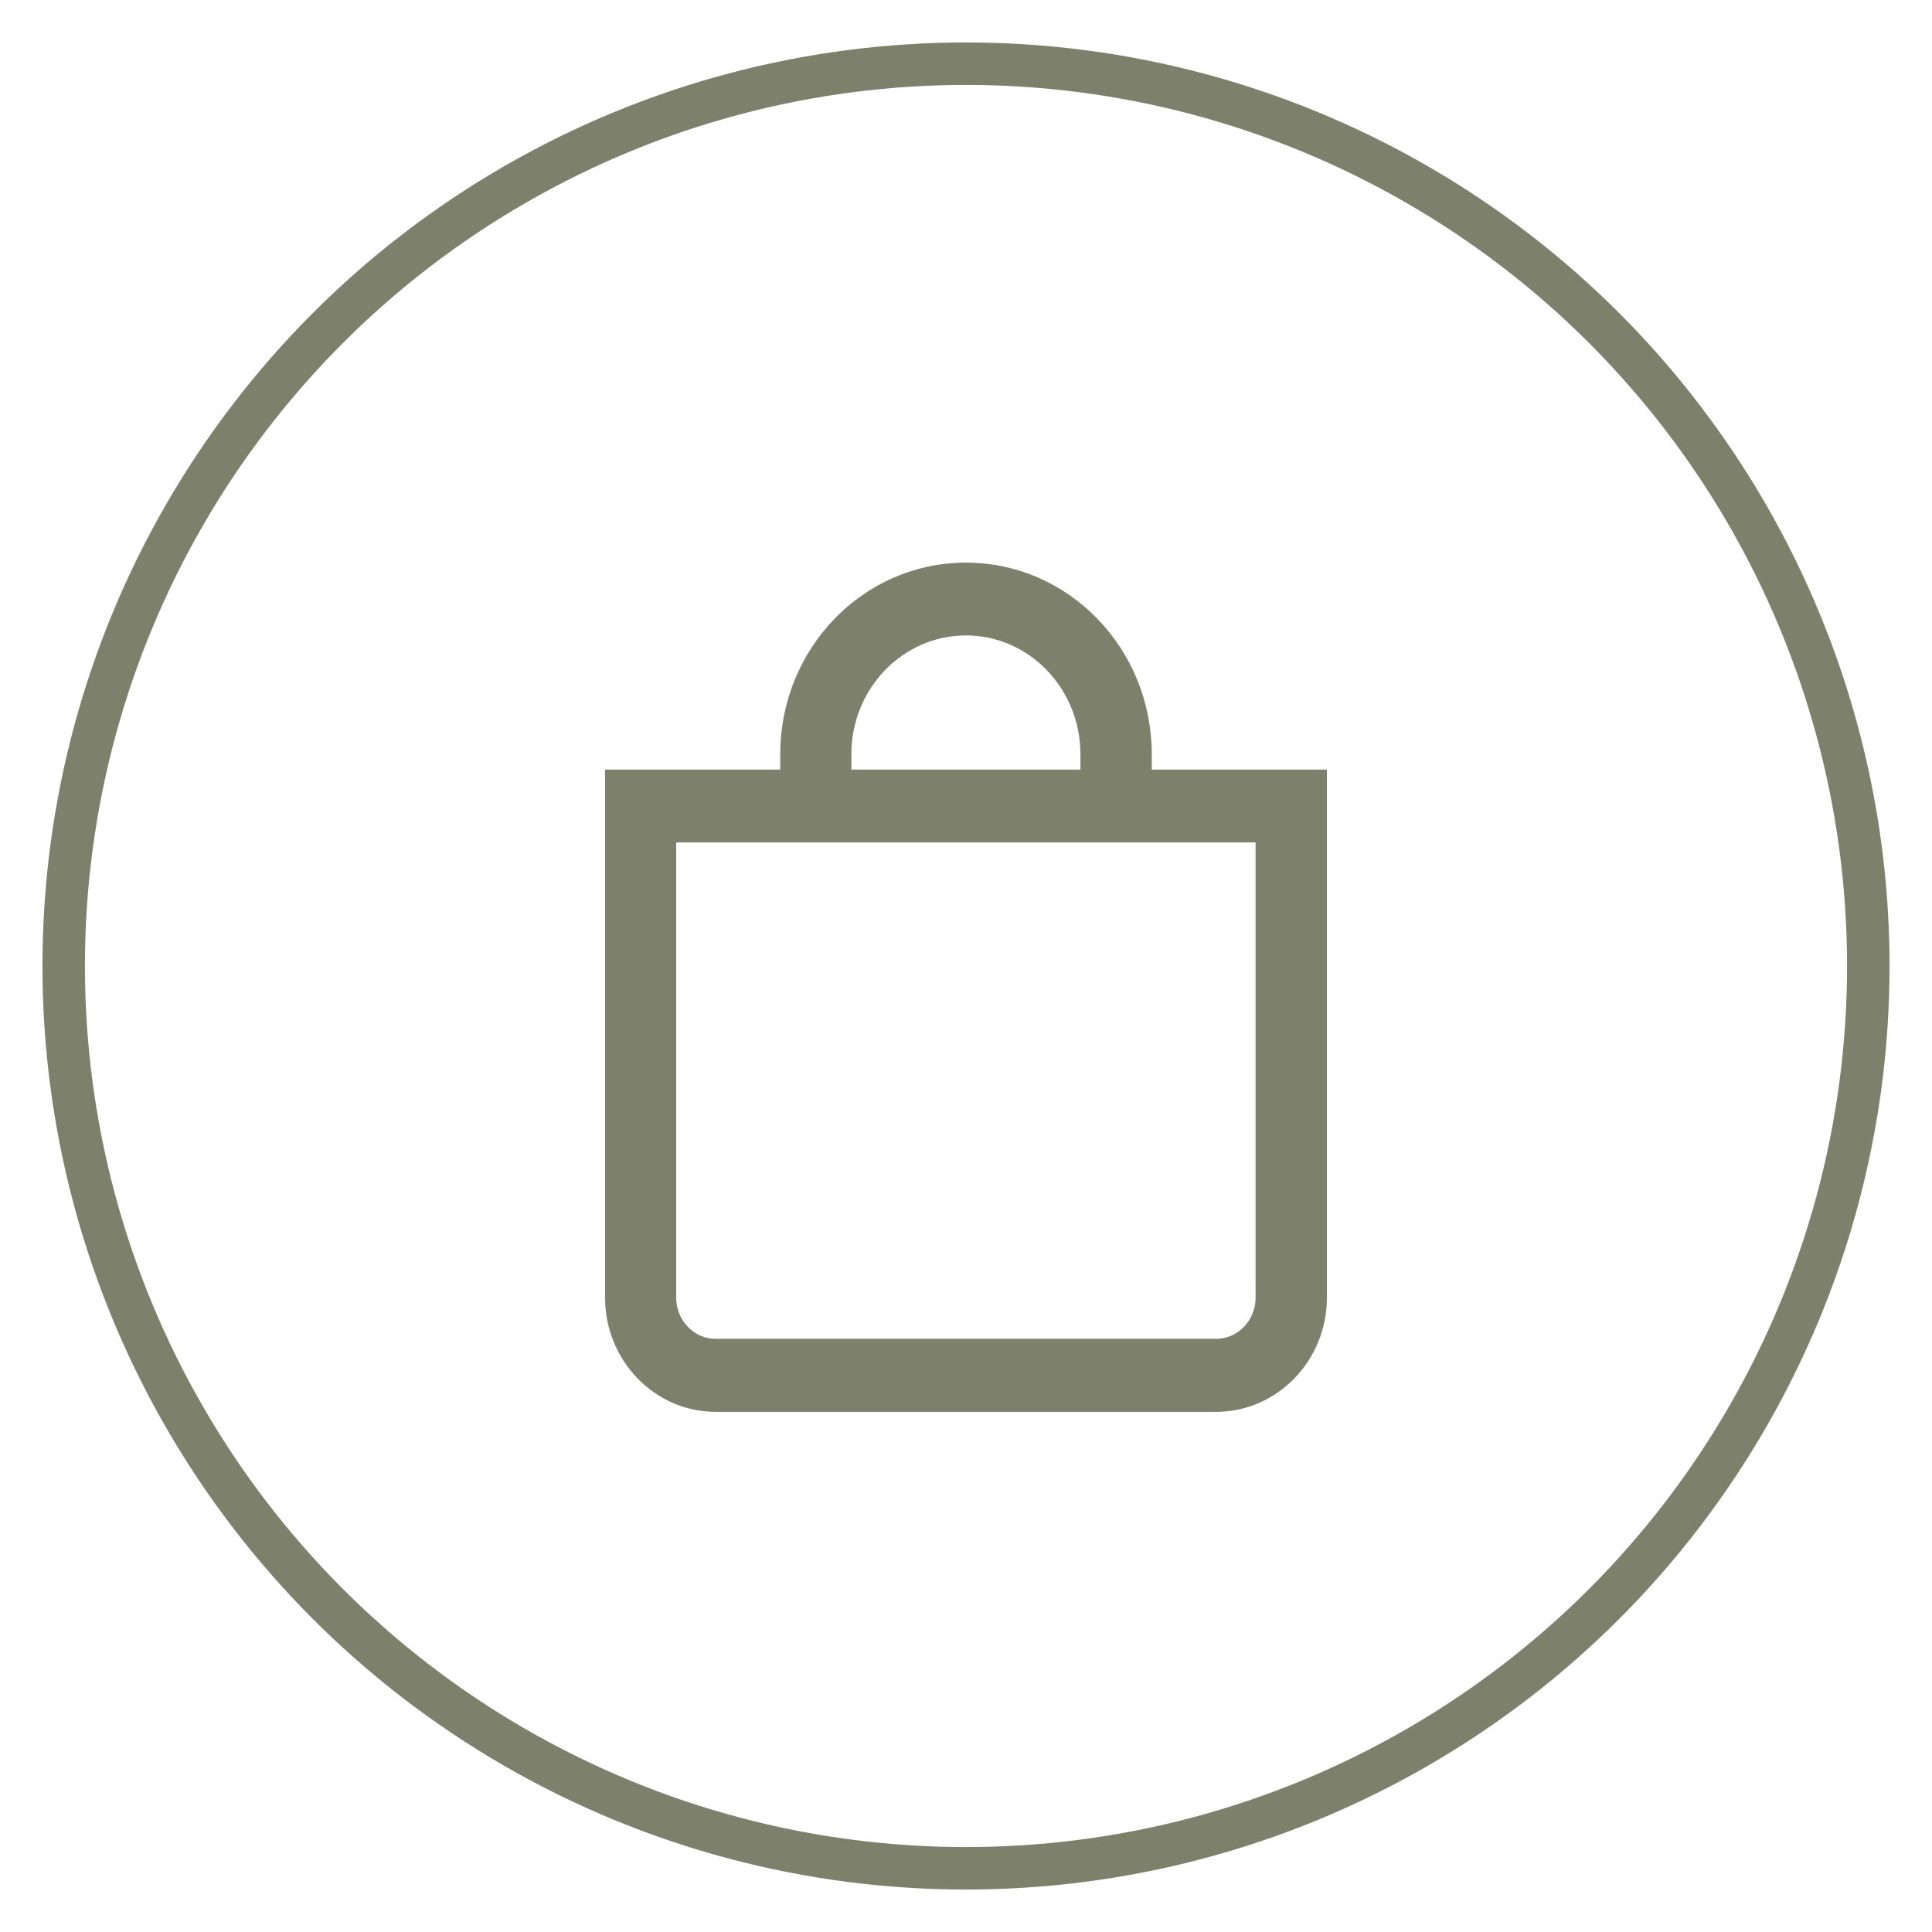 <svg width="91" height="91" viewBox="0 0 91 91" fill="none" xmlns="http://www.w3.org/2000/svg" xmlns:xlink="http://www.w3.org/1999/xlink">
	<desc>
			Created with Pixso.
	</desc>
	<defs/>
	<circle id="Ellipse" cx="45.5" cy="45.5" r="43.5" fill="#FFFFFF" fill-opacity="0"/>
	<circle id="Ellipse" cx="45.5" cy="45.5" r="42.5" stroke="#7D806A" stroke-opacity="1" stroke-width="2" stroke-linejoin="round"/>
	<path id="bag (Stroke)" d="M45.5 29.43C42.24 29.43 39.6 32.16 39.6 35.53L39.6 36.75L51.39 36.75L51.39 35.53C51.39 32.16 48.75 29.43 45.5 29.43ZM53.75 36.75L53.75 35.53C53.75 30.81 50.05 27 45.5 27C40.94 27 37.25 30.81 37.25 35.53L37.25 36.75L29 36.75L29 61.12C29 63.81 31.11 66 33.71 66L57.28 66C59.88 66 62 63.81 62 61.12L62 36.75L53.75 36.75ZM31.35 39.18L31.35 61.12C31.35 62.47 32.41 63.56 33.71 63.56L57.28 63.56C58.58 63.56 59.64 62.47 59.64 61.12L59.64 39.18L31.35 39.18Z" fill="#7D806A" fill-opacity="1" fill-rule="evenodd"/>
	<path id="bag (Stroke)" d="M45.5 29.43C48.75 29.43 51.39 32.16 51.39 35.53L51.39 36.75L39.6 36.75L39.6 35.53C39.6 32.16 42.24 29.43 45.5 29.43ZM53.75 35.53C53.75 30.81 50.05 27 45.5 27C40.94 27 37.25 30.81 37.25 35.53L37.25 36.75L29 36.75L29 61.12C29 63.81 31.11 66 33.71 66L57.28 66C59.88 66 62 63.81 62 61.12L62 36.75L53.75 36.75L53.75 35.53ZM31.35 39.18L59.64 39.18L59.64 61.12C59.64 62.47 58.58 63.56 57.28 63.56L33.71 63.56C32.41 63.56 31.35 62.47 31.35 61.12L31.35 39.18Z" stroke="#7D806A" stroke-opacity="1" stroke-width="1"/>
</svg>
